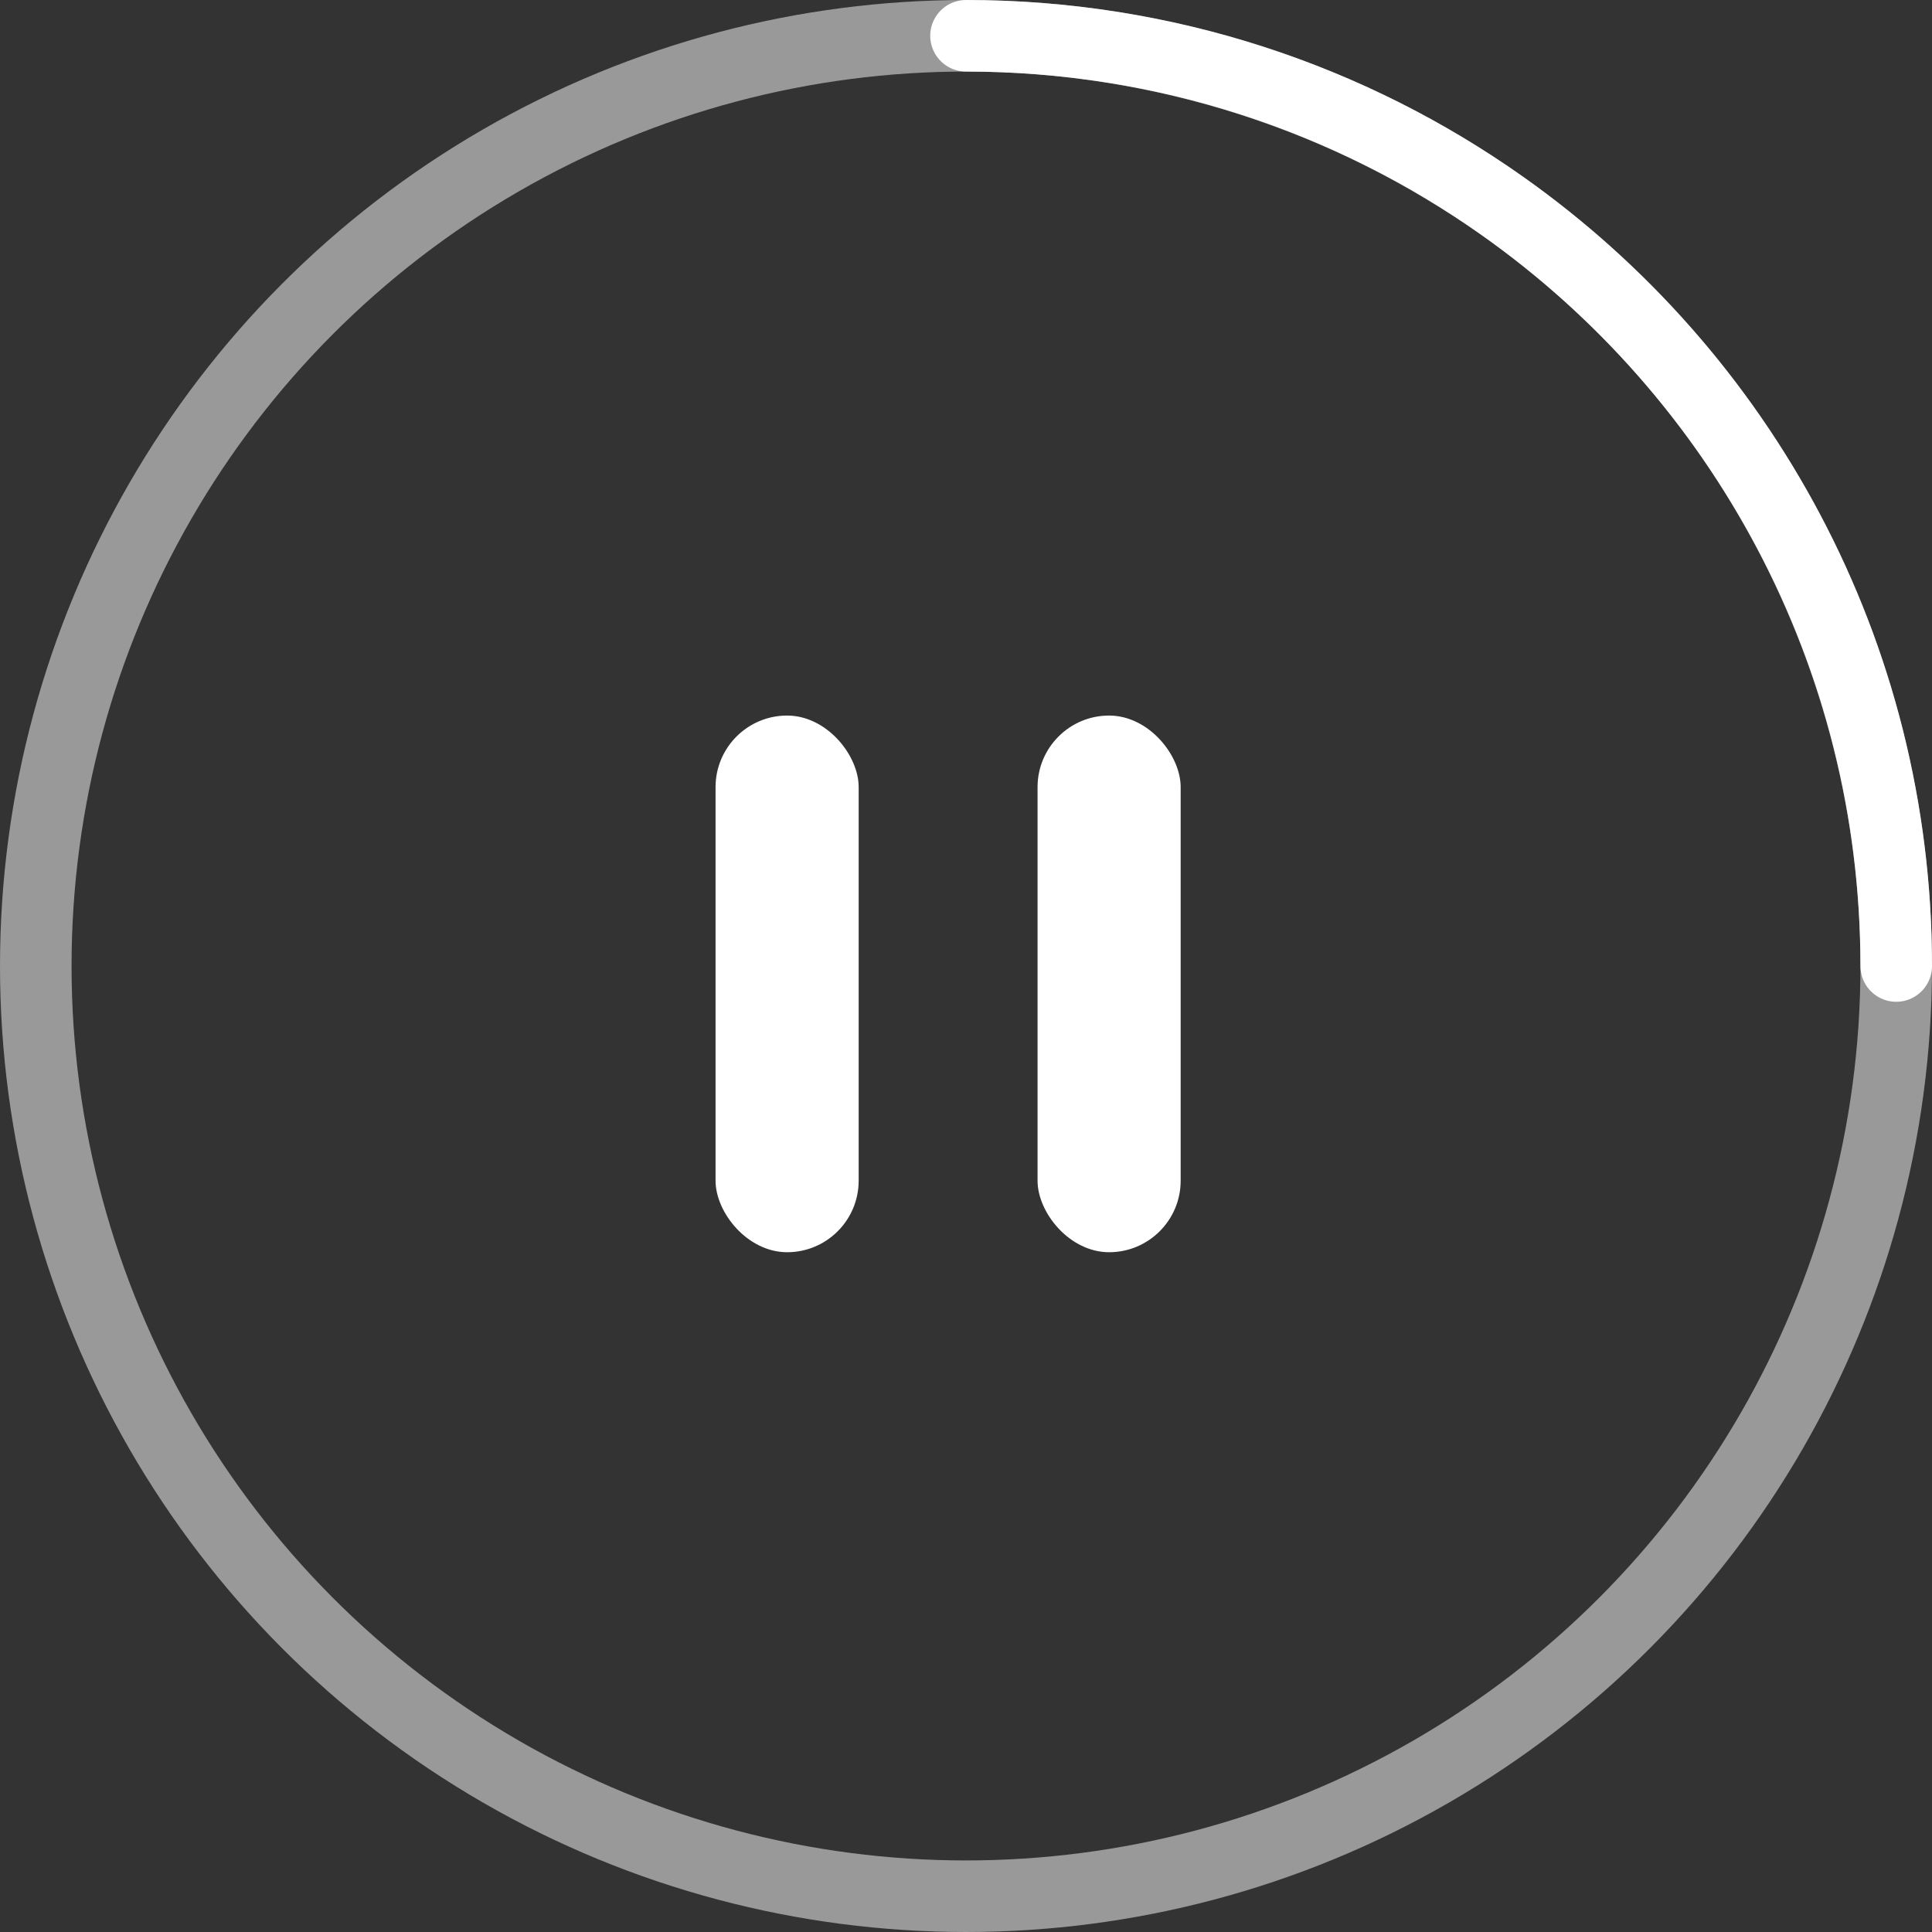 <svg width="54" height="54" viewBox="0 0 54 54" fill="none" xmlns="http://www.w3.org/2000/svg">
<rect x="0" y="0" width="54" height="54" fill="#333333" stroke="none"/>
<circle opacity="0.5" cx="27" cy="27" r="26" stroke="white" stroke-width="2"/>
<path d="M53 27C53 18.227 48.655 10.469 42 5.761C37.762 2.762 32.587 1 27 1" stroke="white" stroke-width="2" stroke-linecap="round" stroke-linejoin="round"/>
<rect x="20" y="20" width="4" height="15" rx="2" fill="white"/>
<rect x="29" y="20" width="4" height="15" rx="2" fill="white"/>
</svg>
